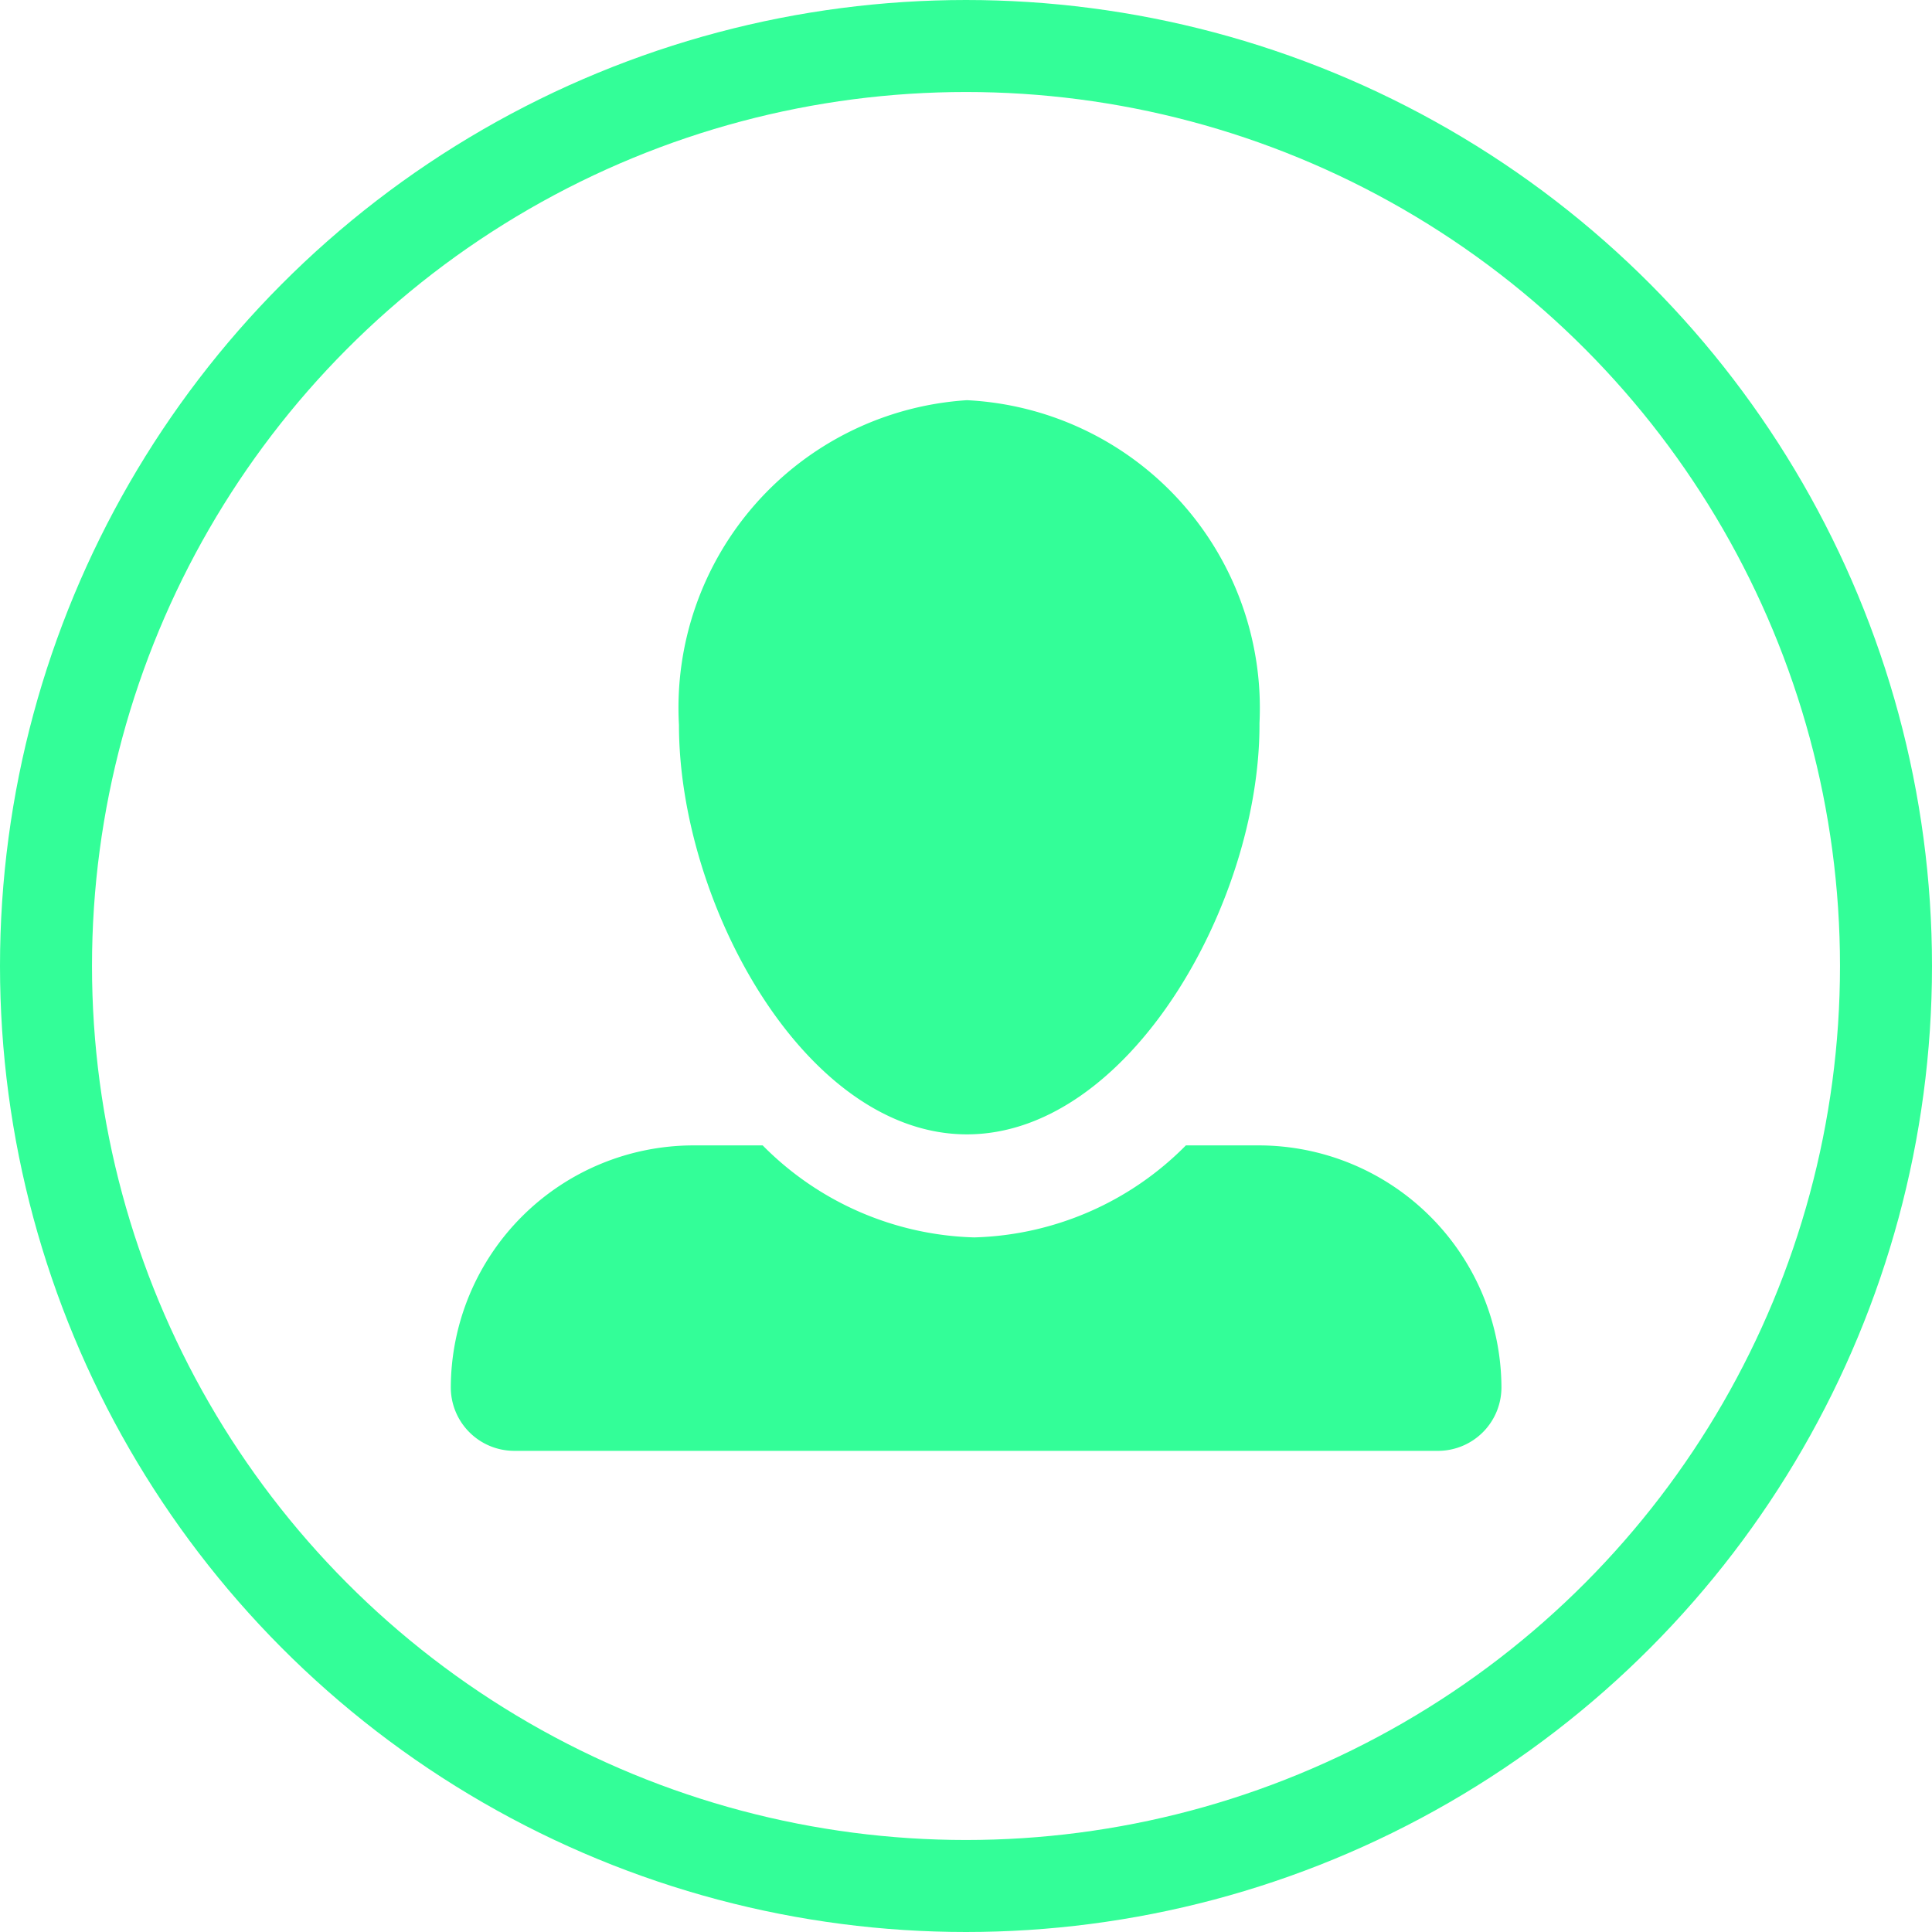 <svg id="Capa_1" data-name="Capa 1" xmlns="http://www.w3.org/2000/svg" viewBox="0 0 21 21"><defs><style>.cls-1{fill:none;stroke:#33fe98;}.cls-2{fill:#33fe98;fill-rule:evenodd;}</style></defs><g id="Artboard-Copy-9"><g id="Group"><circle id="Oval" class="cls-1" cx="10.5" cy="10.5" r="10"/><g id="Group-66"><path id="Fill-90" class="cls-2" d="M14.31,8.53c0,1.94-1.42,4.45-3.18,4.45S8,10.47,8,8.53A3.35,3.35,0,0,1,11.13,5a3.35,3.35,0,0,1,3.18,3.51" transform="translate(-0.62 -0.65)"/><path id="Fill-91" class="cls-2" d="M16.94,15.73h0A2.64,2.64,0,0,0,14.3,13.1h-.79a3.36,3.36,0,0,1-2.3,1,3.36,3.36,0,0,1-2.3-1H8.16a2.64,2.64,0,0,0-2.64,2.63.69.69,0,0,0,.69.69H16.26a.69.69,0,0,0,.68-.69" transform="translate(-0.62 -0.65)"/></g></g></g></svg>